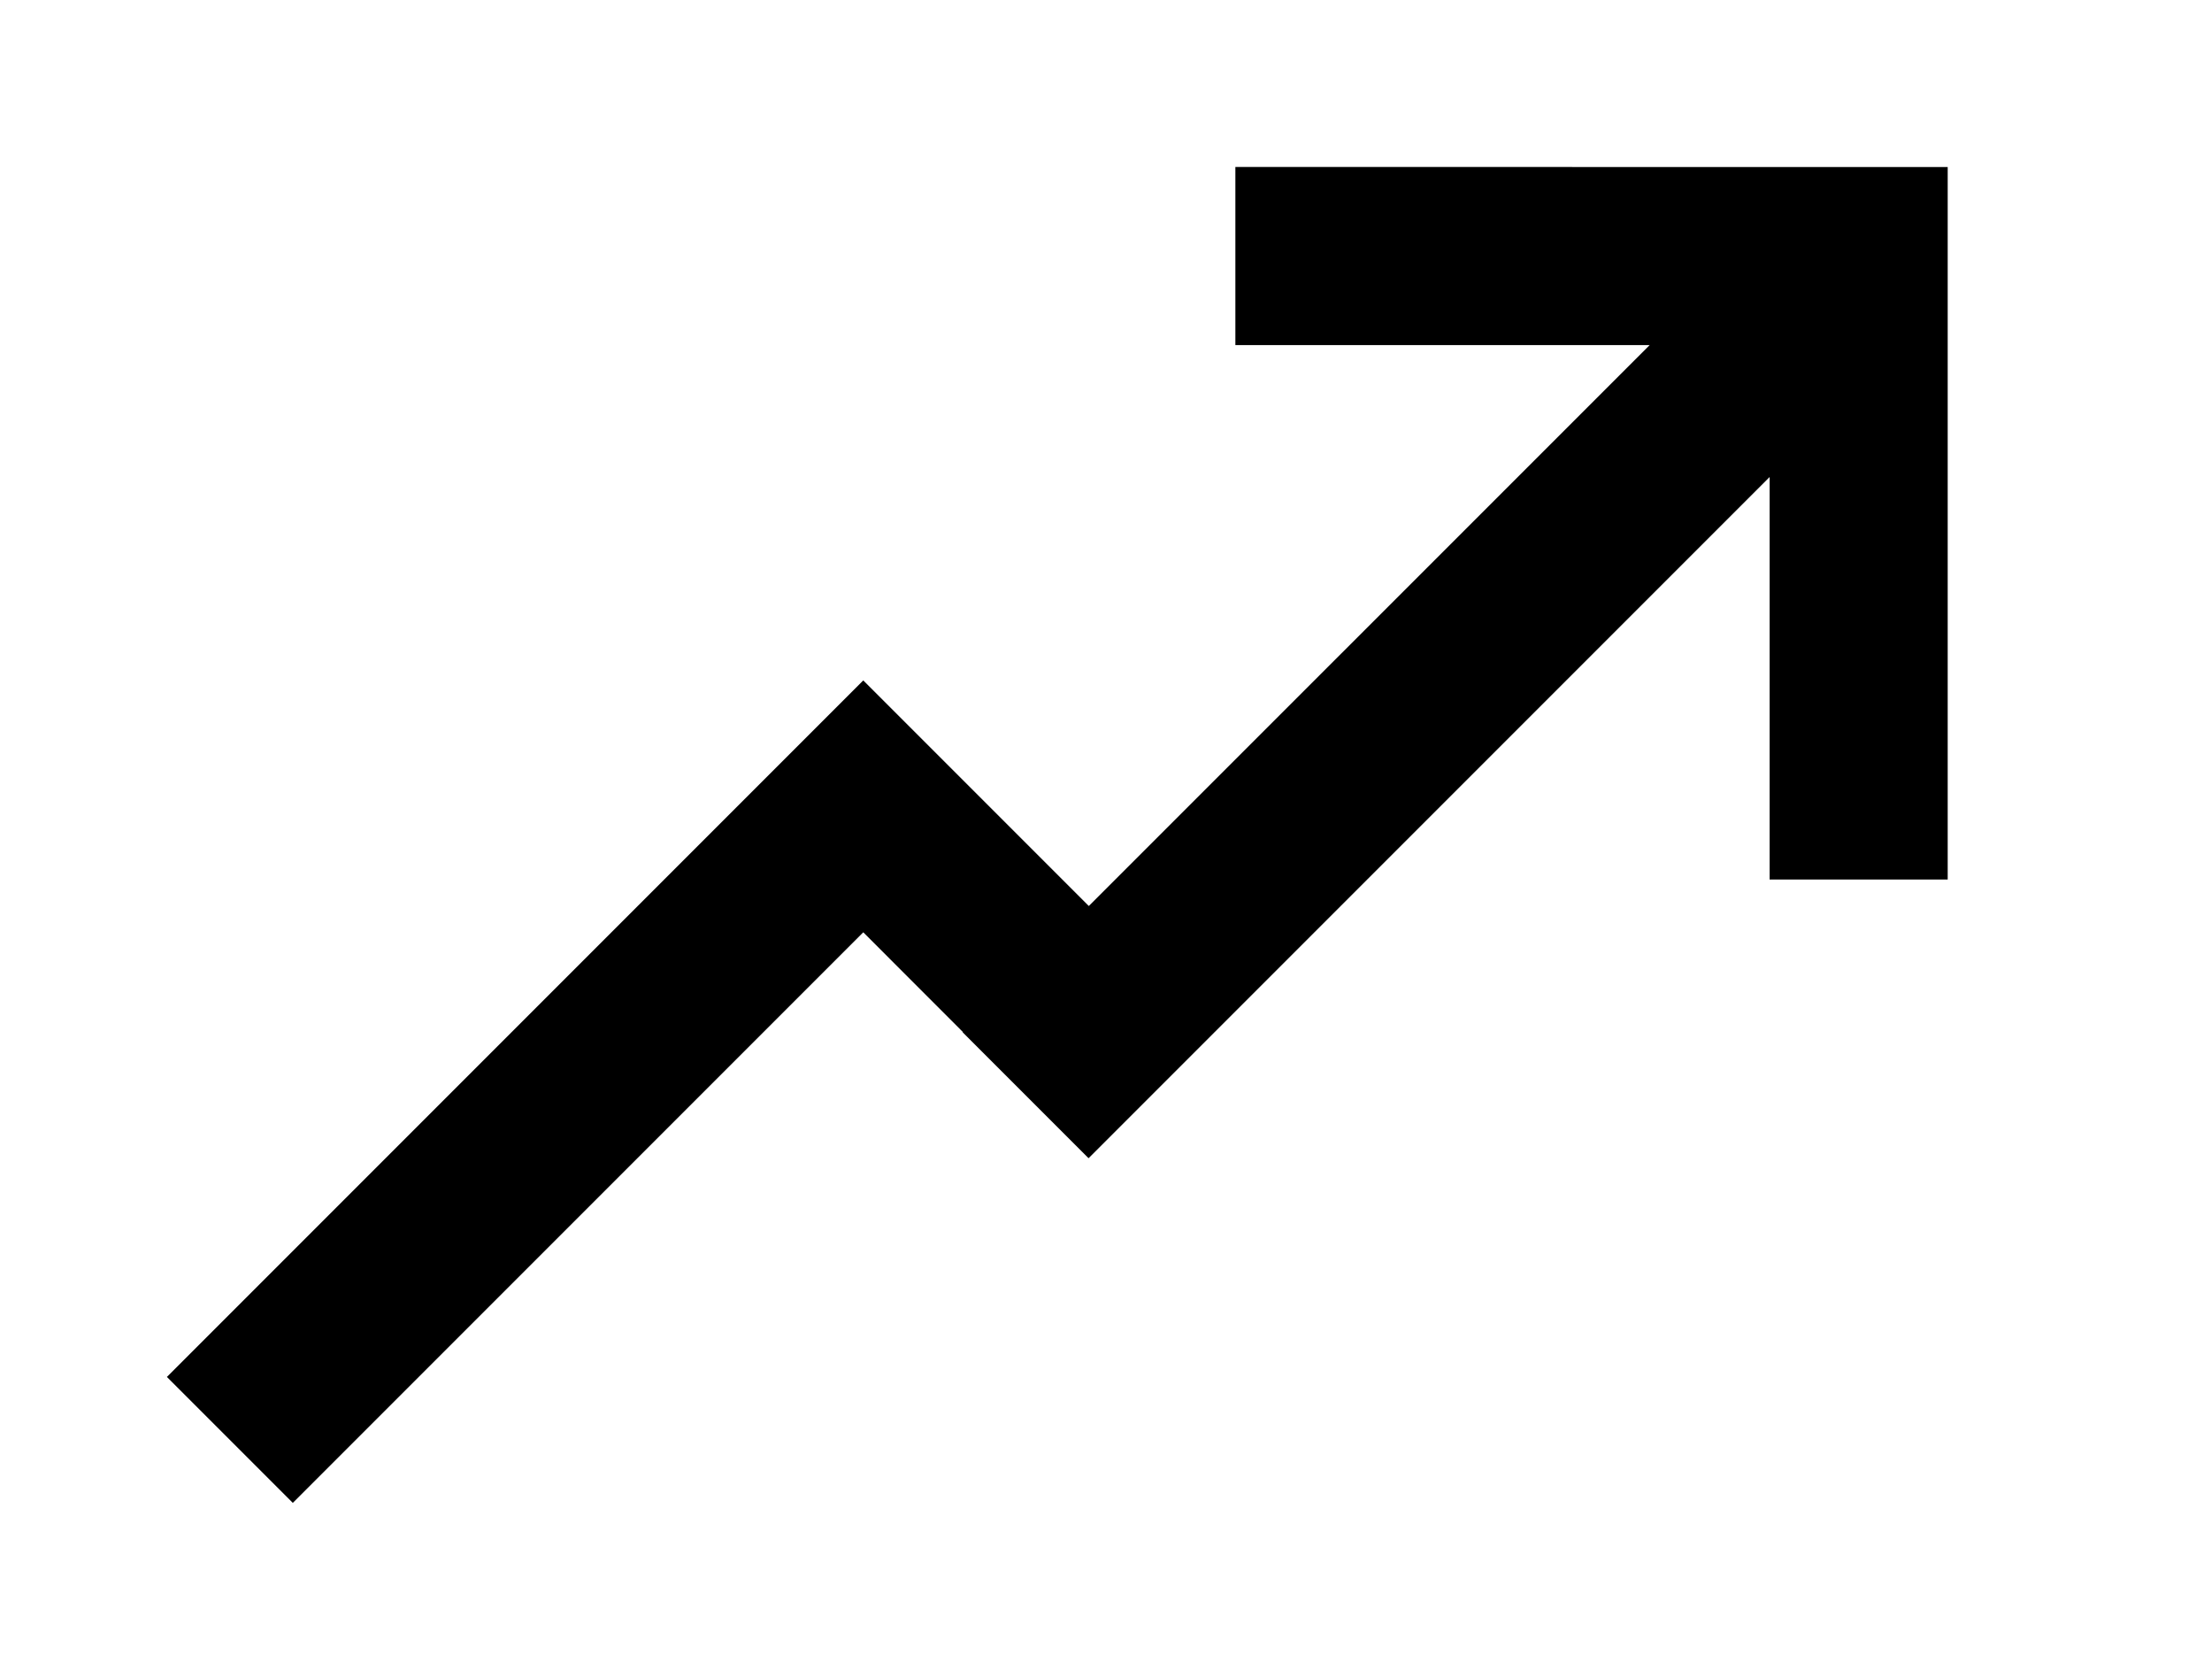 <!-- Generated by IcoMoon.io -->
<svg version="1.1" xmlns="http://www.w3.org/2000/svg" width="53" height="40" viewBox="0 0 53 40">
<title>mp-arrow_right_up-2</title>
<path d="M29.6 4v4.267h9.926l-13.438 13.436-5.404-5.404-16.685 16.685 3.017 3.017 13.668-13.668 2.387 2.389-0.006 0.006 3.017 3.017 16.318-16.318v9.641h4.267v-17.067z"></path>
</svg>
